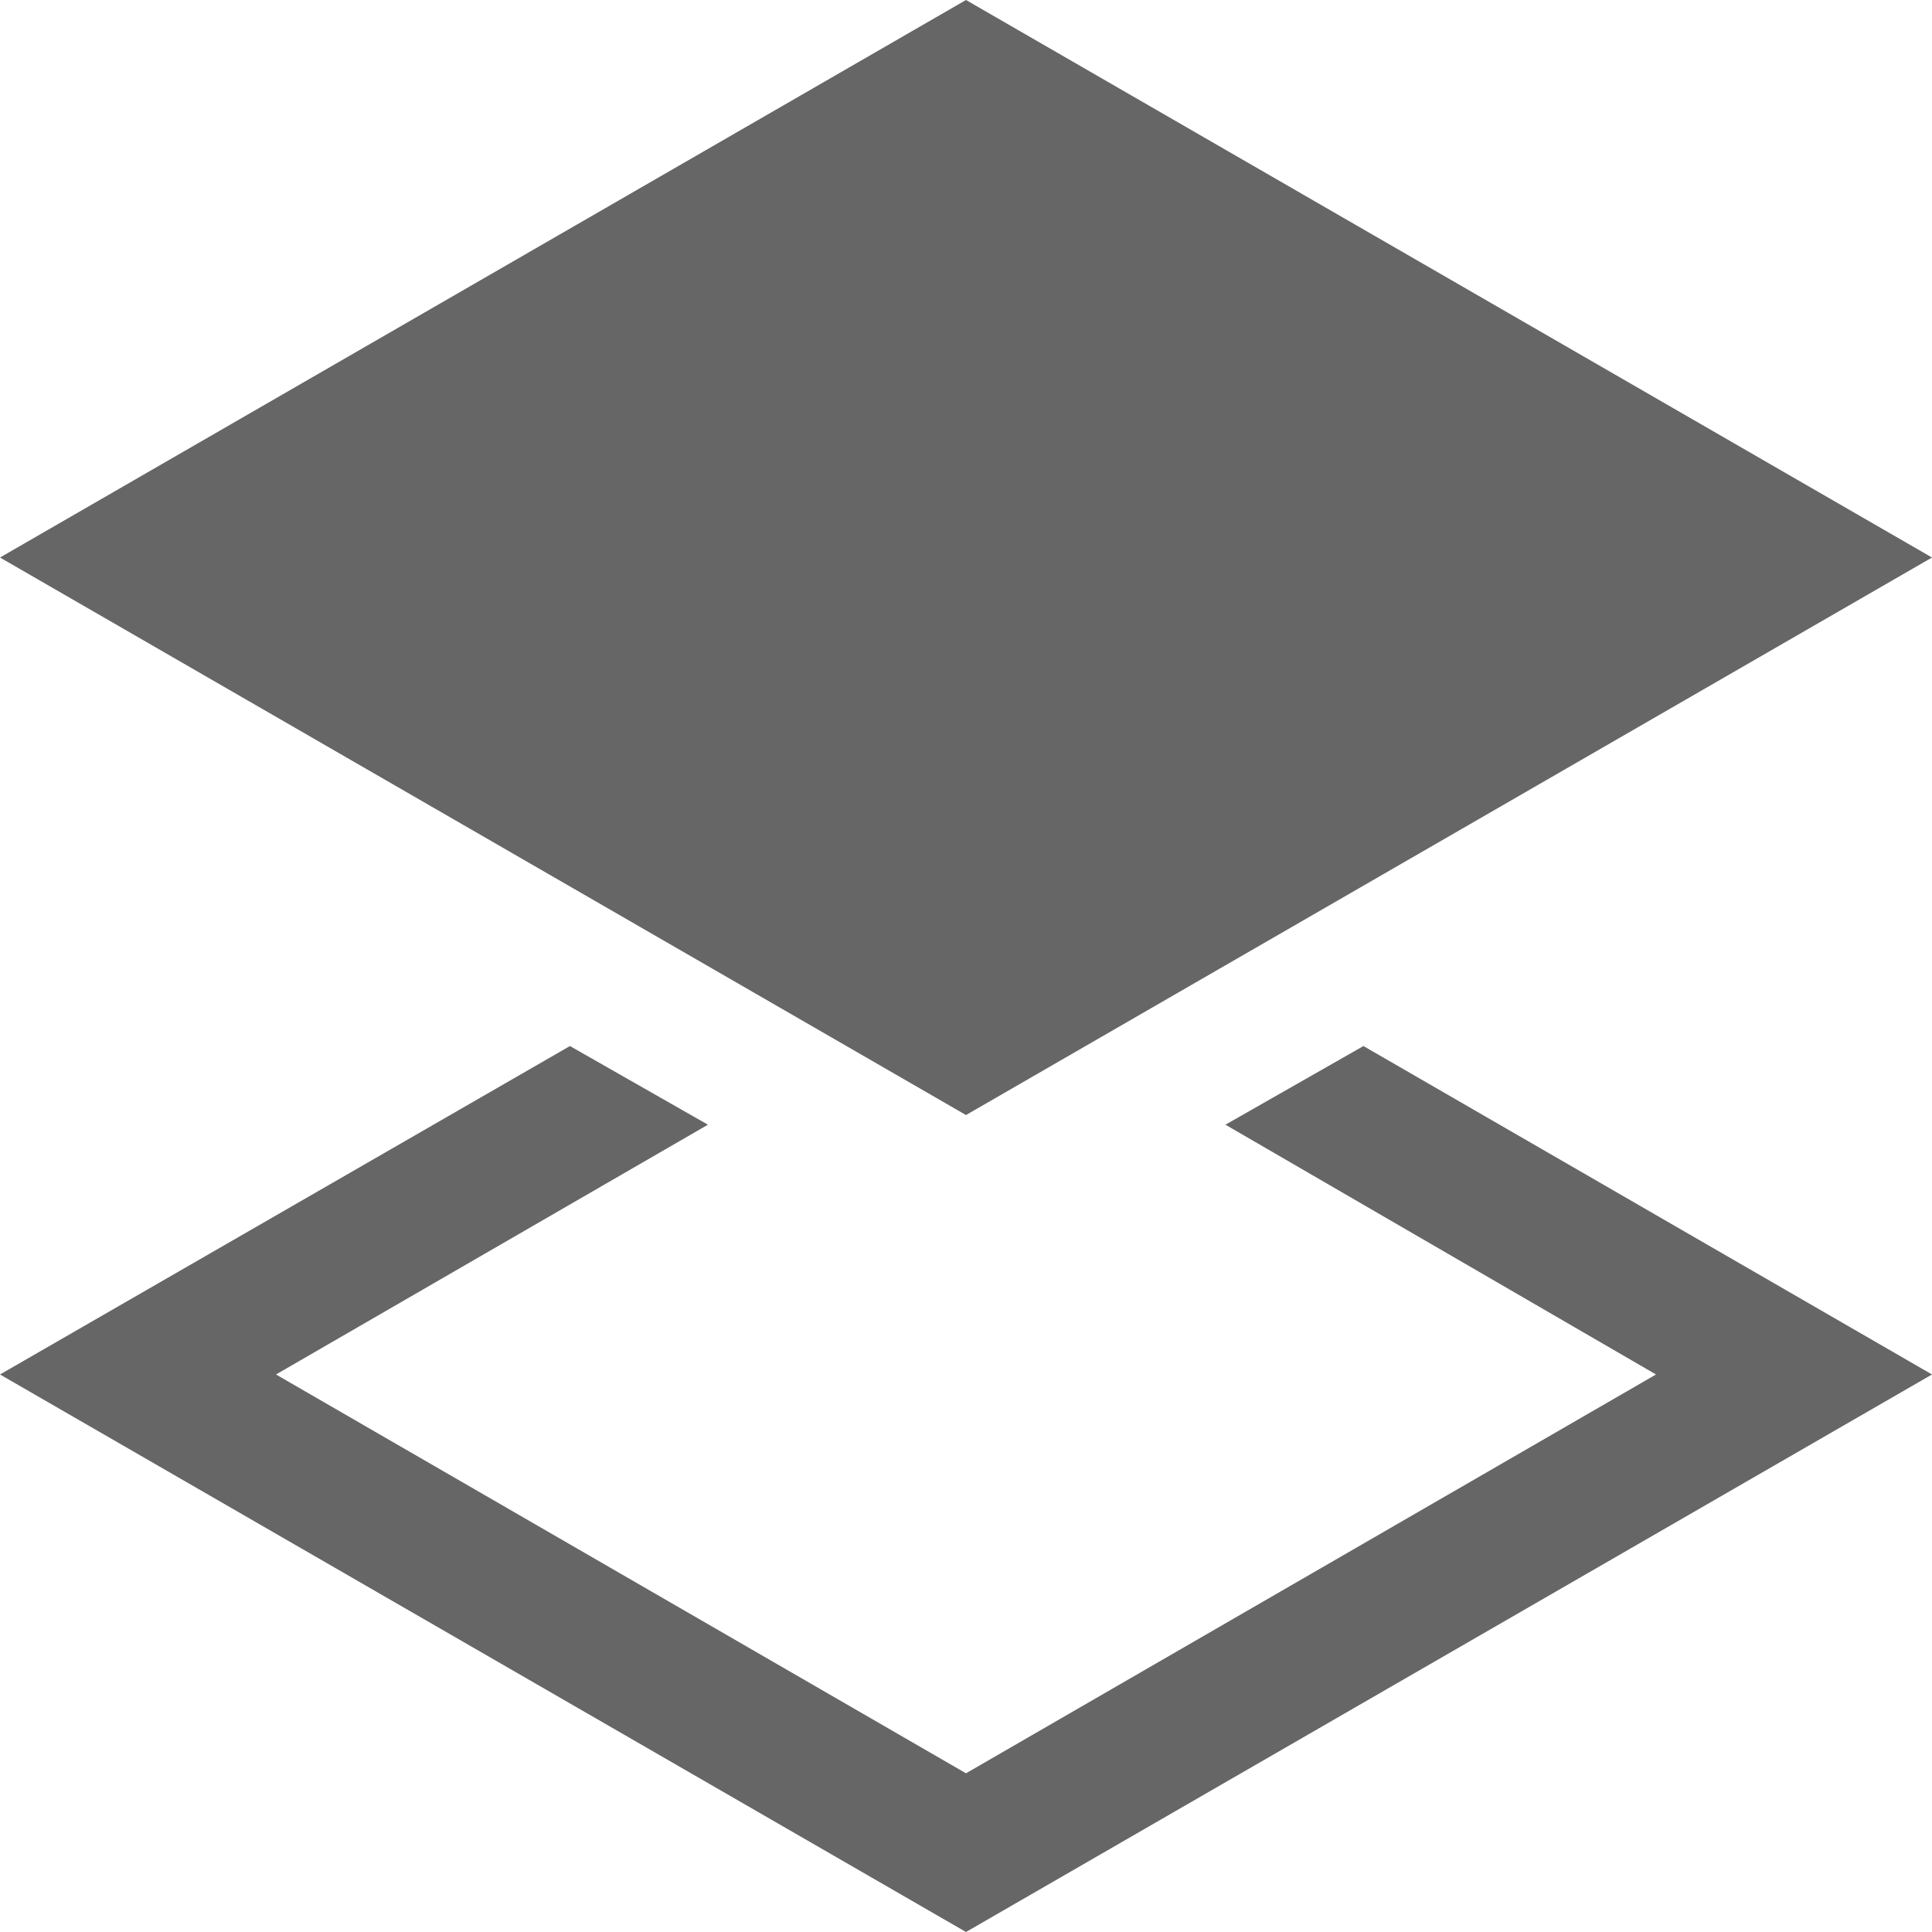 <svg xmlns="http://www.w3.org/2000/svg" viewBox="0 0 14 14"><defs><style>.a{fill:#666;}</style></defs><title>icon-basis-frontmost2</title><polygon class="a" points="7 0 0 4.04 7 8.08 14 4.04 7 0"/><polygon class="a" points="8.88 8.15 12 9.96 7 12.85 2 9.96 5.13 8.15 4.13 7.58 0 9.96 7 14 14 9.96 9.88 7.58 8.88 8.15"/></svg>